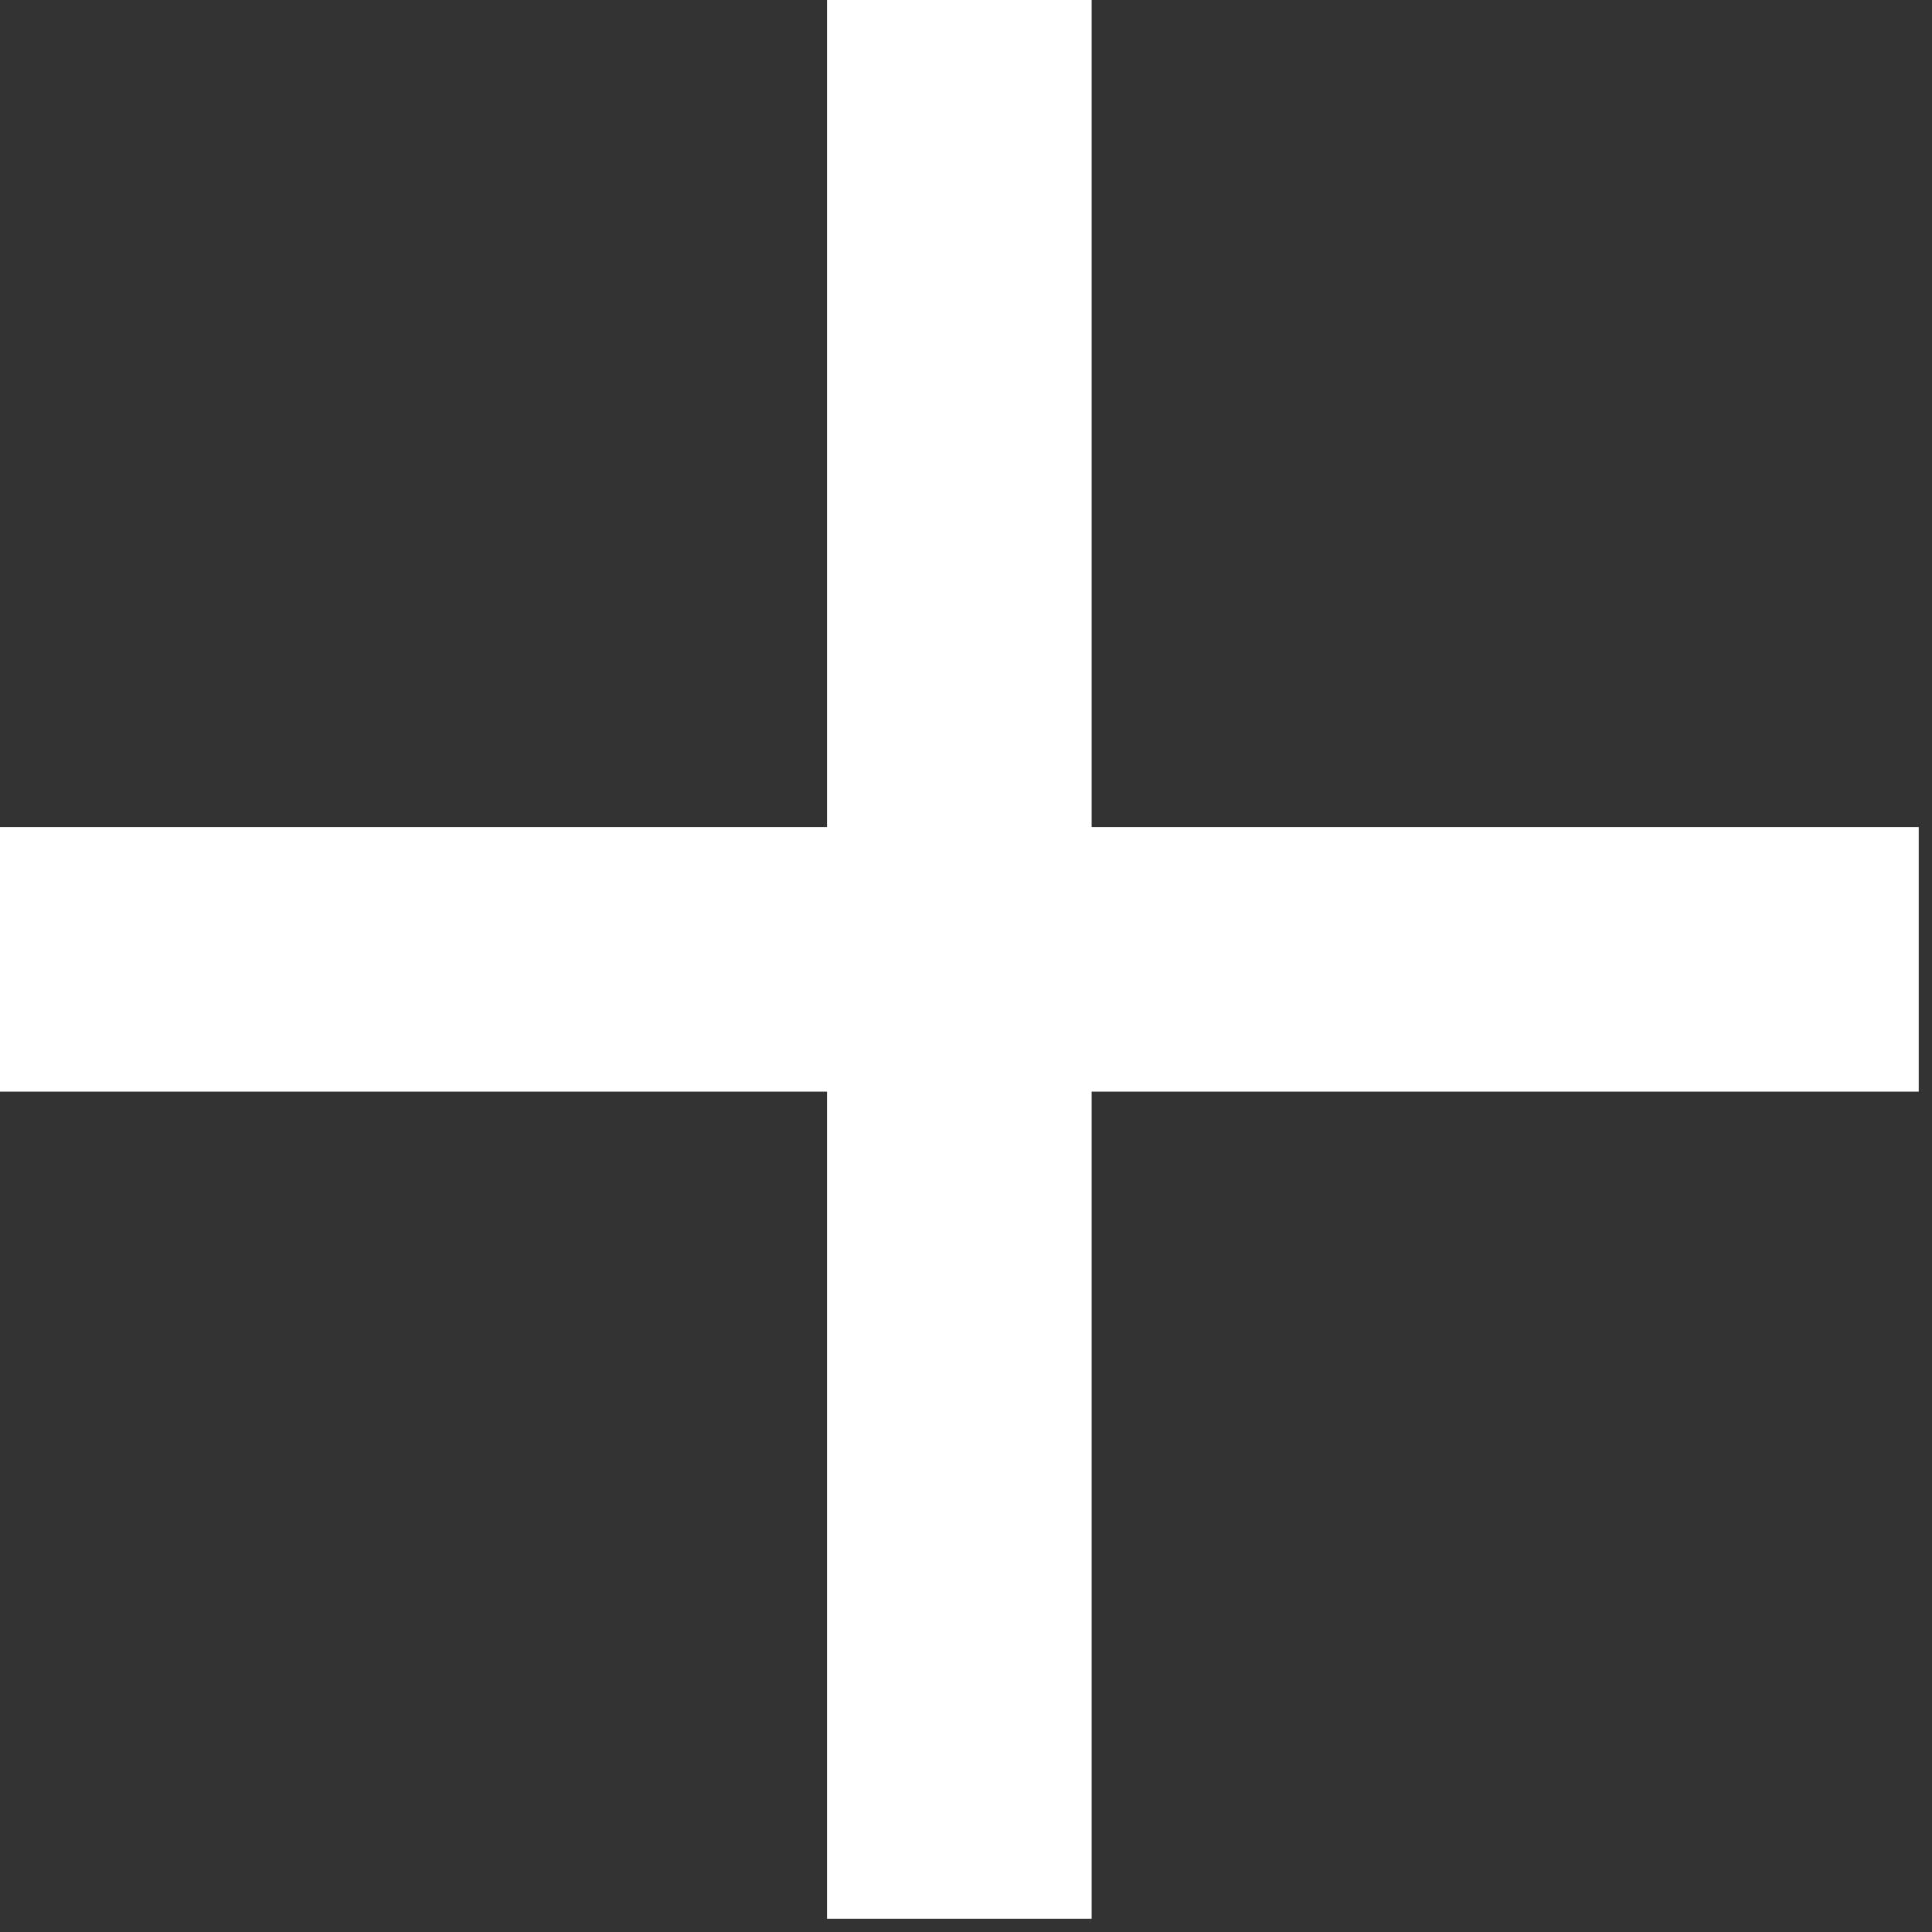 <svg width="25" height="25" viewBox="0 0 25 25" fill="none" xmlns="http://www.w3.org/2000/svg">
<rect x="0" y="0" width="25" height="25" fill="#333333" stroke="none"/>
<path fill-rule="evenodd" clip-rule="evenodd" d="M14.126 0H10.701V10.701H0V14.126H10.701V24.828H14.126V14.126H24.828V10.701H14.126V0Z" fill="white"/>
</svg>
